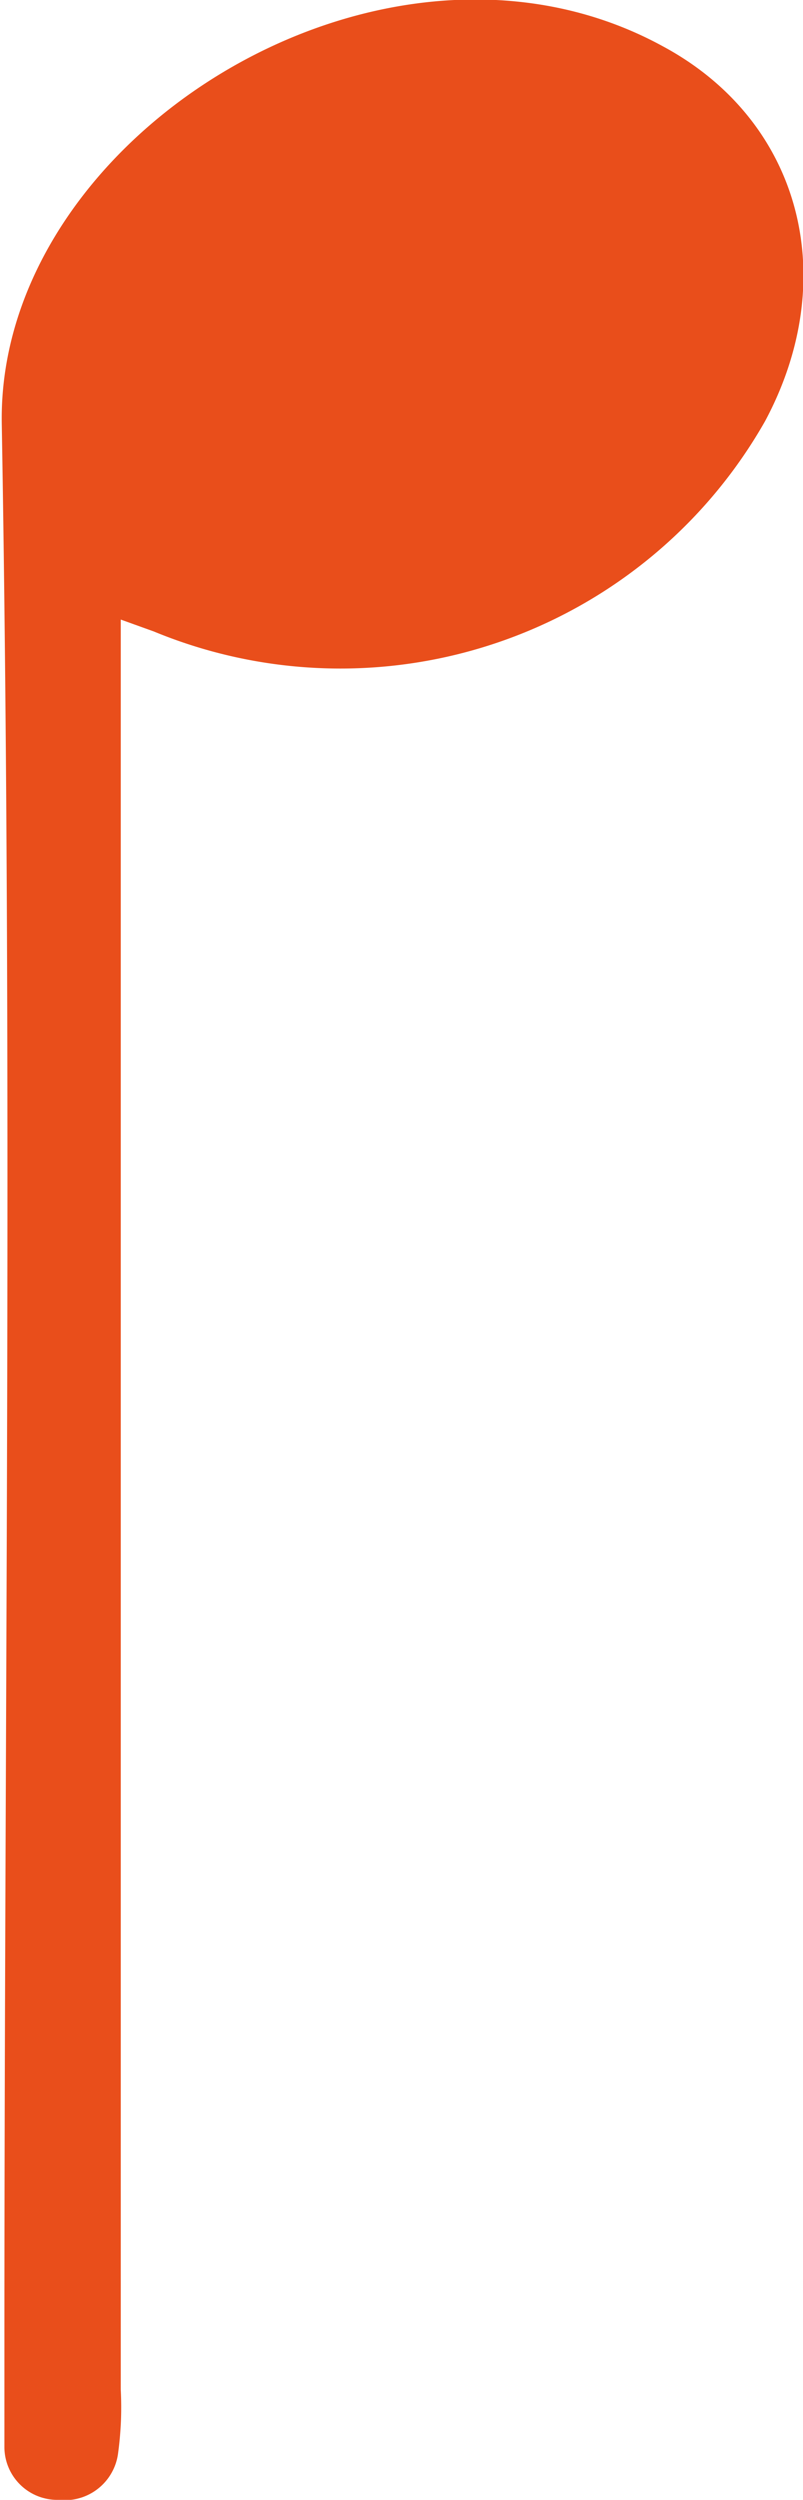 <svg xmlns="http://www.w3.org/2000/svg" viewBox="0 0 18.22 56.69"><defs><style>.cls-1{fill:#e94e1b;}</style></defs><g id="Livello_2" data-name="Livello 2"><g id="Livello_1-2" data-name="Livello 1"><path class="cls-1" d="M2.74,14.05v2.2q0,19,0,37.94a7.68,7.68,0,0,1-.06,1.44,1.22,1.22,0,0,1-1.35,1.06A1.2,1.2,0,0,1,.1,55.51c0-.82,0-1.64,0-2.46,0-14.48.19-29-.06-43.44-.11-6.53,8.71-12,15-8.56,3.14,1.69,4.06,5.25,2.32,8.5A11.08,11.08,0,0,1,3.49,14.32Z"/></g></g></svg>